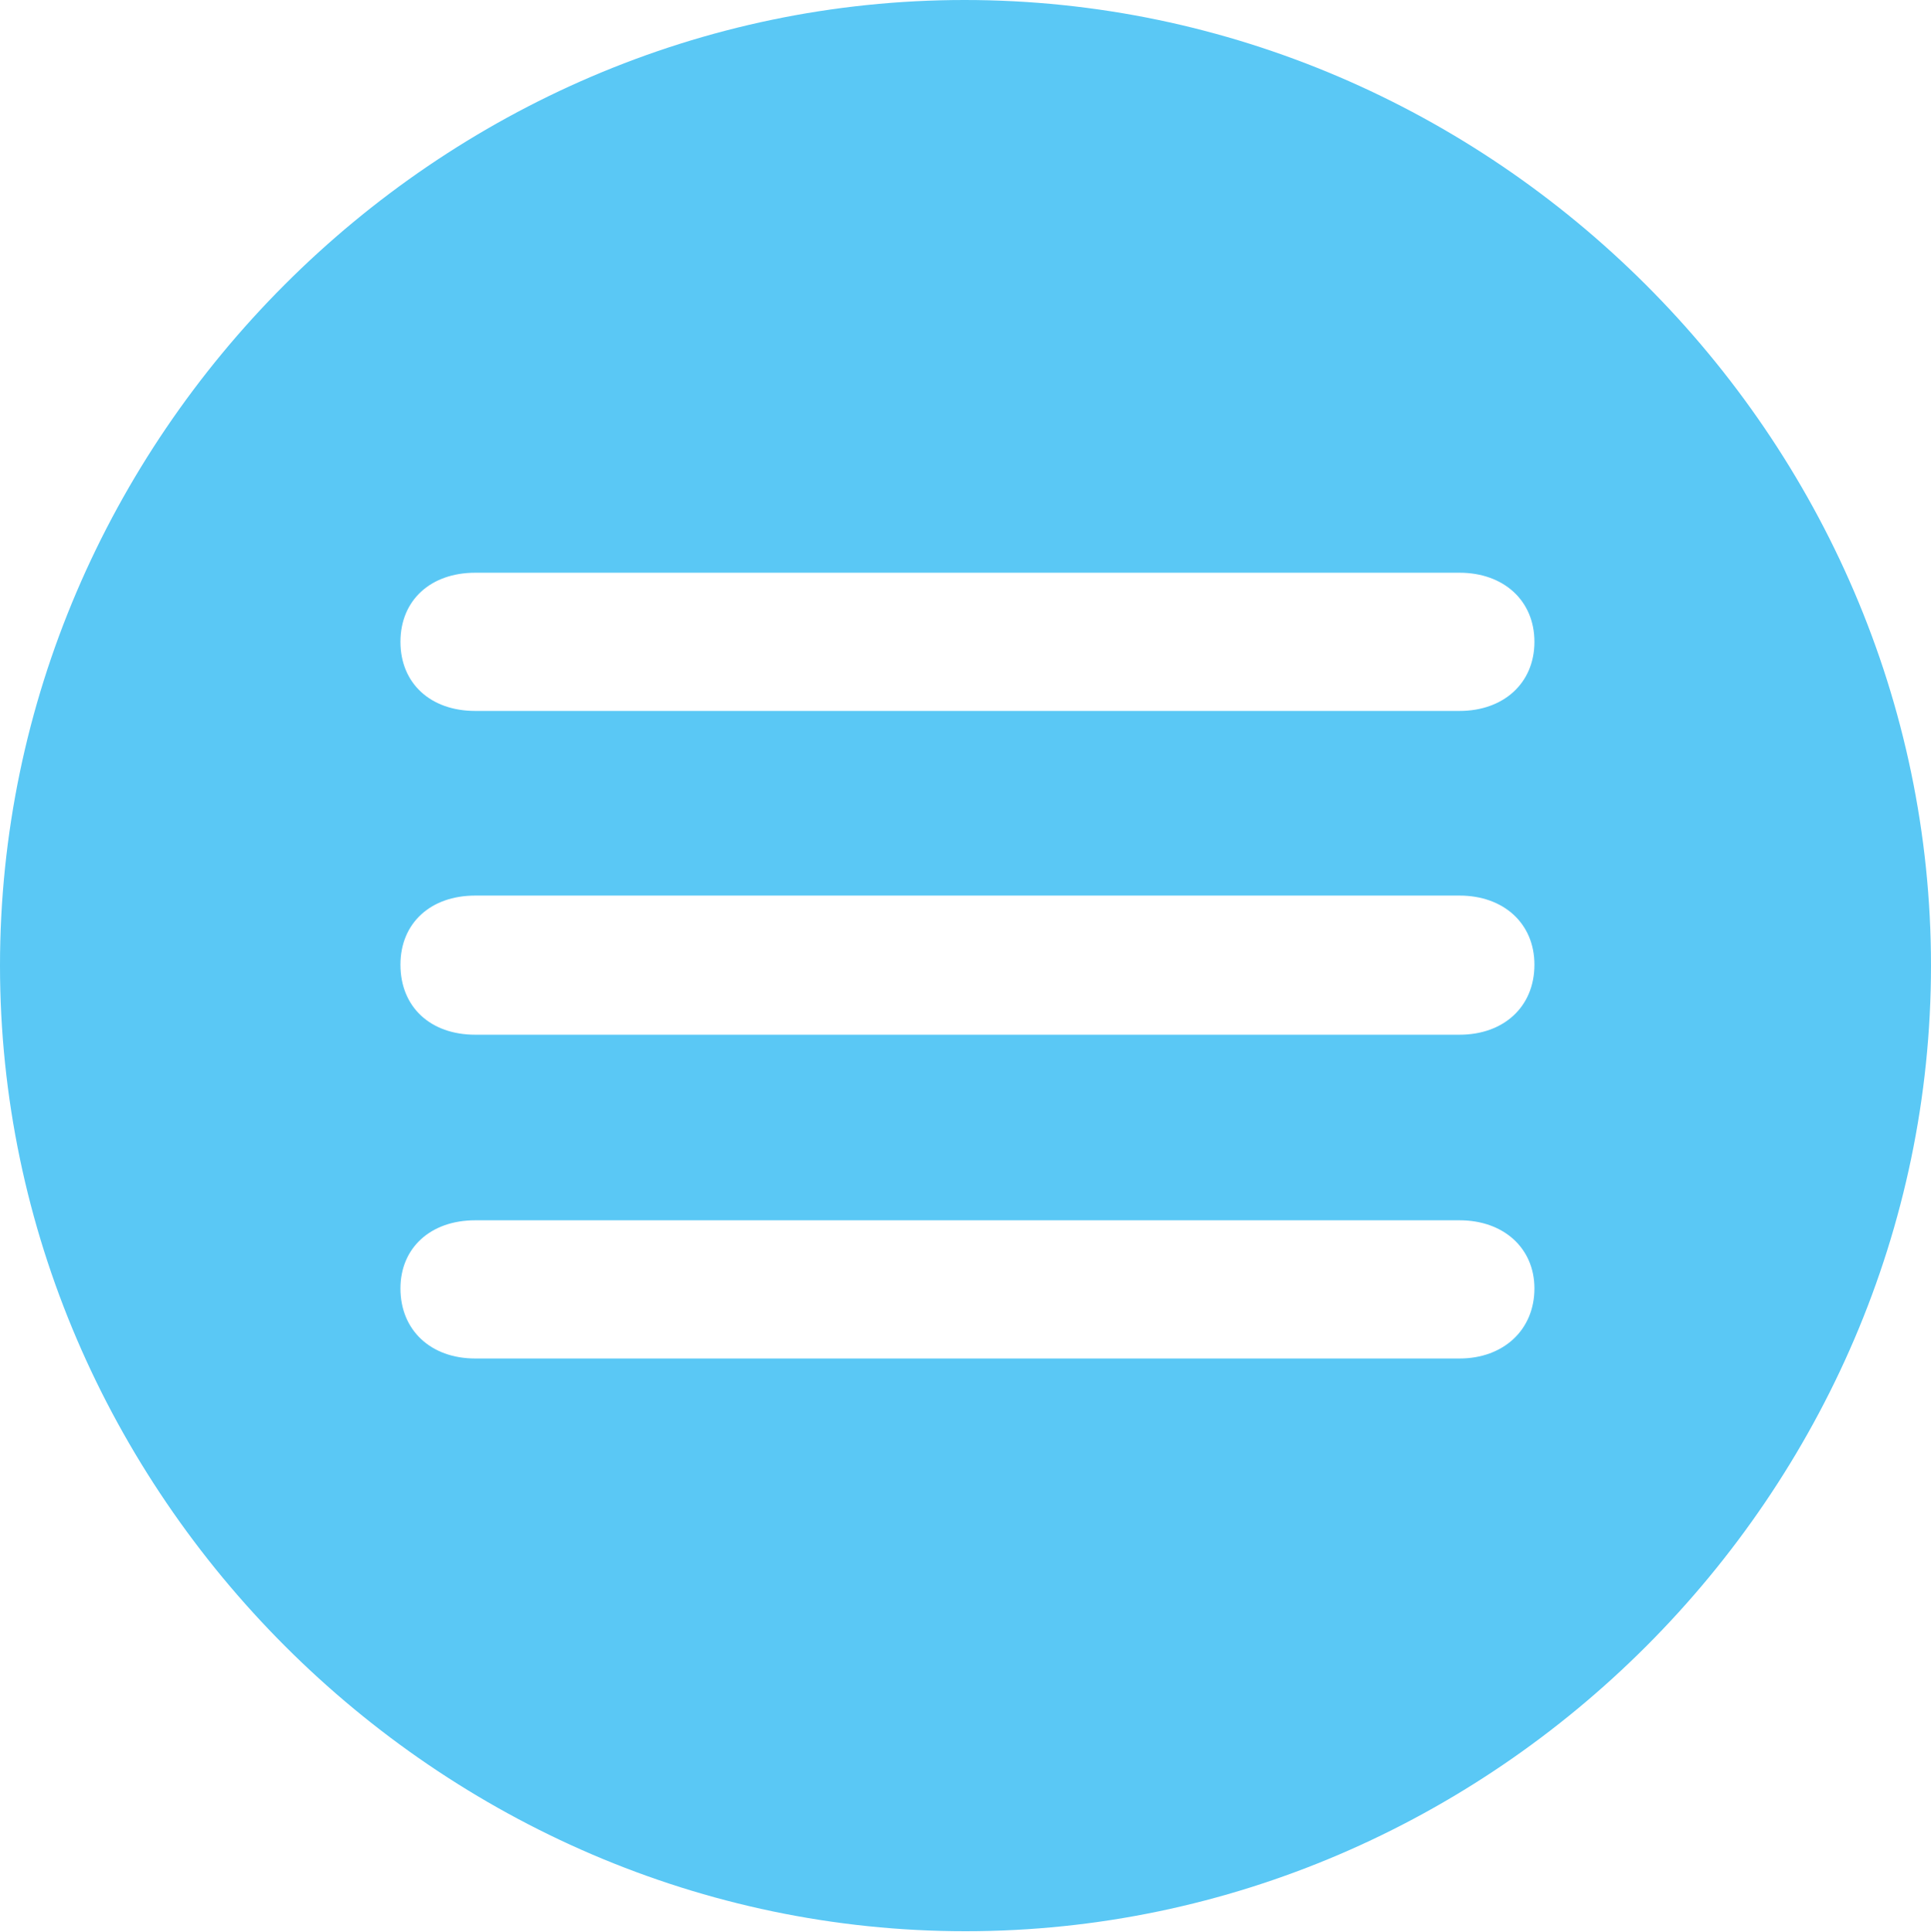 <?xml version="1.0" encoding="UTF-8"?>
<!--Generator: Apple Native CoreSVG 175.5-->
<!DOCTYPE svg
PUBLIC "-//W3C//DTD SVG 1.1//EN"
       "http://www.w3.org/Graphics/SVG/1.1/DTD/svg11.dtd">
<svg version="1.1" xmlns="http://www.w3.org/2000/svg" xmlns:xlink="http://www.w3.org/1999/xlink" width="24.902" height="24.915">
 <g>
  <rect height="24.915" opacity="0" width="24.902" x="0" y="0"/>
  <path d="M12.451 24.902C19.263 24.902 24.902 19.25 24.902 12.451C24.902 5.64 19.25 0 12.439 0C5.64 0 0 5.64 0 12.451C0 19.25 5.652 24.902 12.451 24.902ZM6.128 9.167C5.554 9.167 5.164 8.813 5.164 8.276C5.164 7.739 5.554 7.385 6.128 7.385L18.823 7.385C19.385 7.385 19.788 7.739 19.788 8.276C19.788 8.813 19.385 9.167 18.823 9.167ZM6.128 13.342C5.554 13.342 5.164 12.988 5.164 12.439C5.164 11.902 5.554 11.548 6.128 11.548L18.823 11.548C19.385 11.548 19.788 11.902 19.788 12.439C19.788 12.988 19.385 13.342 18.823 13.342ZM6.128 17.517C5.554 17.517 5.164 17.151 5.164 16.614C5.164 16.089 5.554 15.735 6.128 15.735L18.823 15.735C19.385 15.735 19.788 16.089 19.788 16.614C19.788 17.151 19.385 17.517 18.823 17.517Z" fill="#5ac8f5"/>
 </g>
</svg>
